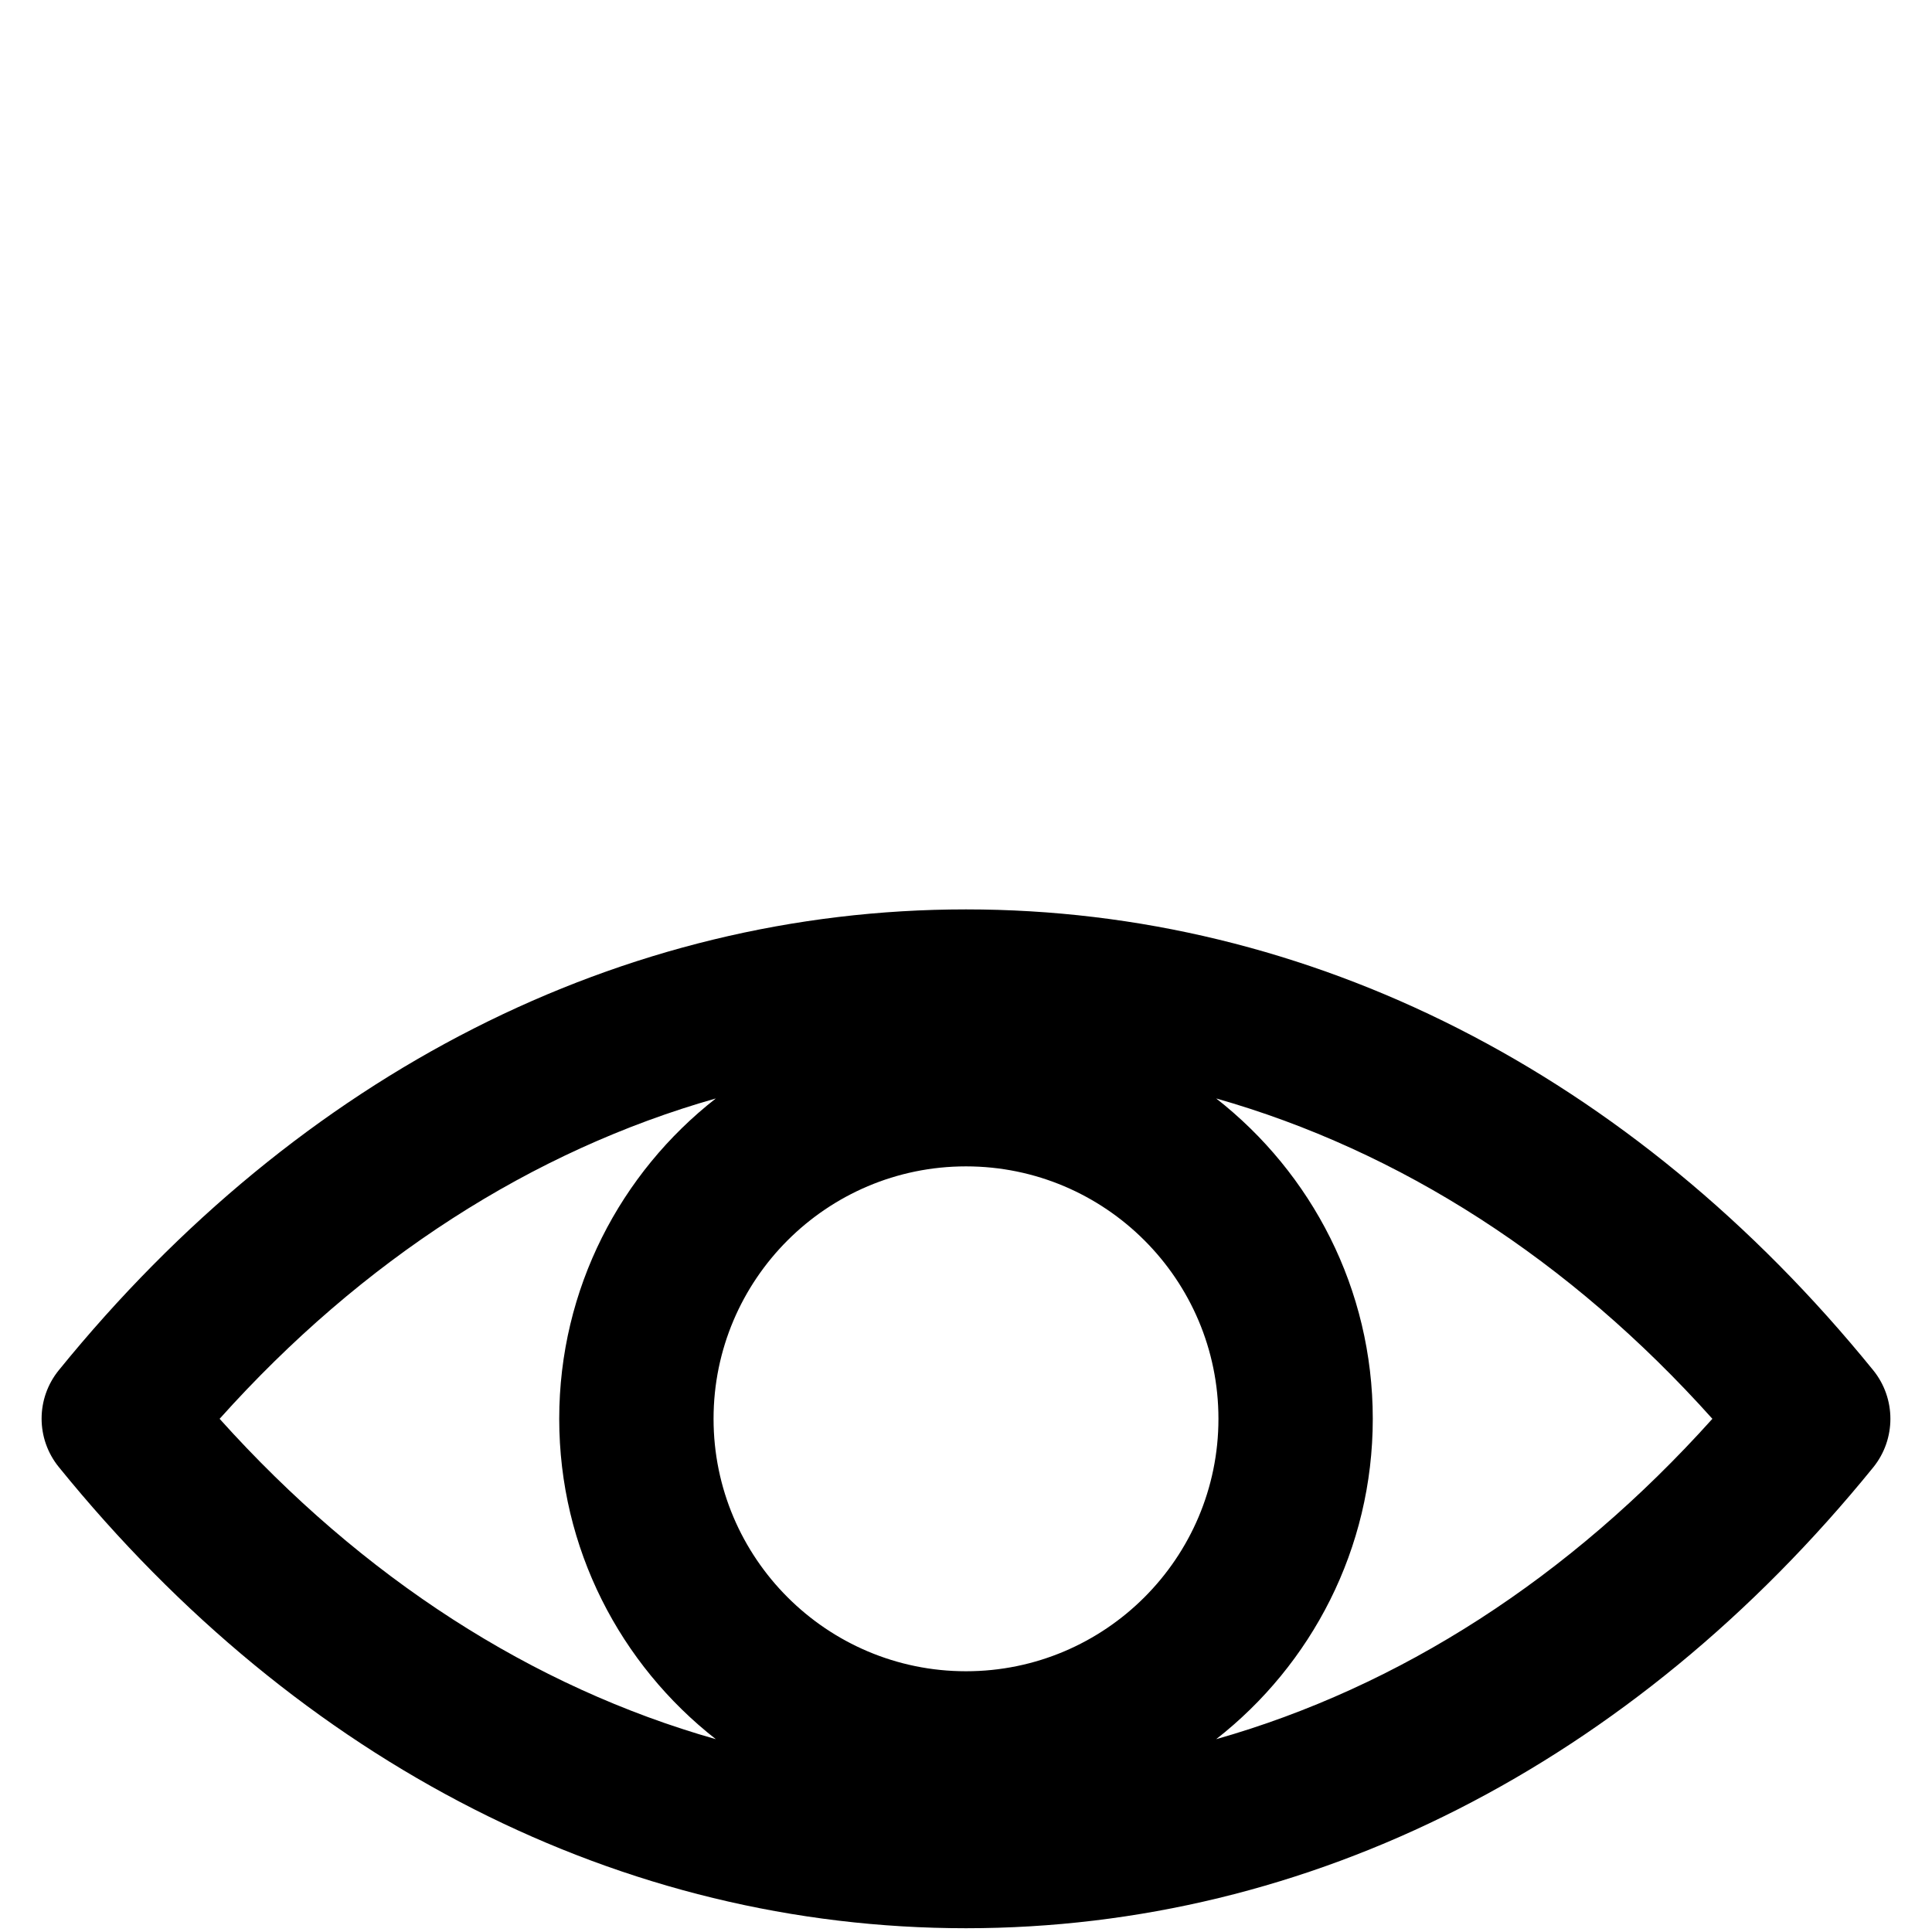 <?xml version="1.0" encoding="UTF-8" standalone="no"?>
<svg
   version="1.1"
   viewBox="0 0 512 512"
   enable-background="new 0 0 512 512"
   id="svg6"
   sodipodi:docname="eye.svg"
   inkscape:version="1.1.1 (3bf5ae0d25, 2021-09-20, custom)"
   xmlns:inkscape="http://www.inkscape.org/namespaces/inkscape"
   xmlns:sodipodi="http://sodipodi.sourceforge.net/DTD/sodipodi-0.dtd"
   xmlns="http://www.w3.org/2000/svg"
   xmlns:svg="http://www.w3.org/2000/svg">
  <defs
     id="defs10" />
  <sodipodi:namedview
     id="namedview8"
     pagecolor="#ffffff"
     bordercolor="#666666"
     borderopacity="1.0"
     inkscape:pageshadow="2"
     inkscape:pageopacity="0.0"
     inkscape:pagecheckerboard="0"
     showgrid="false"
     inkscape:zoom="0.65988809"
     inkscape:cx="245.49617"
     inkscape:cy="310.65874"
     inkscape:window-width="1366"
     inkscape:window-height="703"
     inkscape:window-x="0"
     inkscape:window-y="0"
     inkscape:window-maximized="1"
     inkscape:current-layer="svg6" />
  <g
     id="g4"
     transform="translate(0,120)">
    <path
       d="M 496.4,243.1 C 432.5,164.4 347.1,121 256,121 164.9,121 79.5,164.4 15.6,243.1 c -6.1,7.5 -6.1,18.2 0,25.7 C 79.5,347.6 164.9,391 256,391 c 91.1,0 176.5,-43.4 240.4,-122.1 6.1,-7.5 6.1,-18.3 0,-25.8 z M 256,322.9 c -36.9,0 -66.9,-30 -66.9,-66.9 0,-36.9 30,-66.9 66.9,-66.9 36.9,0 66.9,30 66.9,66.9 0,36.9 -30,66.9 -66.9,66.9 z M 58.2,256 c 37.8,-42.2 82.9,-71.1 131.5,-84.9 -25.2,19.7 -41.5,50.4 -41.5,84.9 0,34.4 16.2,65.1 41.5,84.9 C 141.1,327.1 96.1,298.2 58.2,256 Z m 264.1,84.9 c 25.2,-19.7 41.5,-50.4 41.5,-84.9 0,-34.4 -16.2,-65.1 -41.5,-84.9 48.6,13.8 93.7,42.7 131.5,84.9 -37.9,42.2 -82.9,71.1 -131.5,84.9 z"
       id="path2" />
  </g>
</svg>
